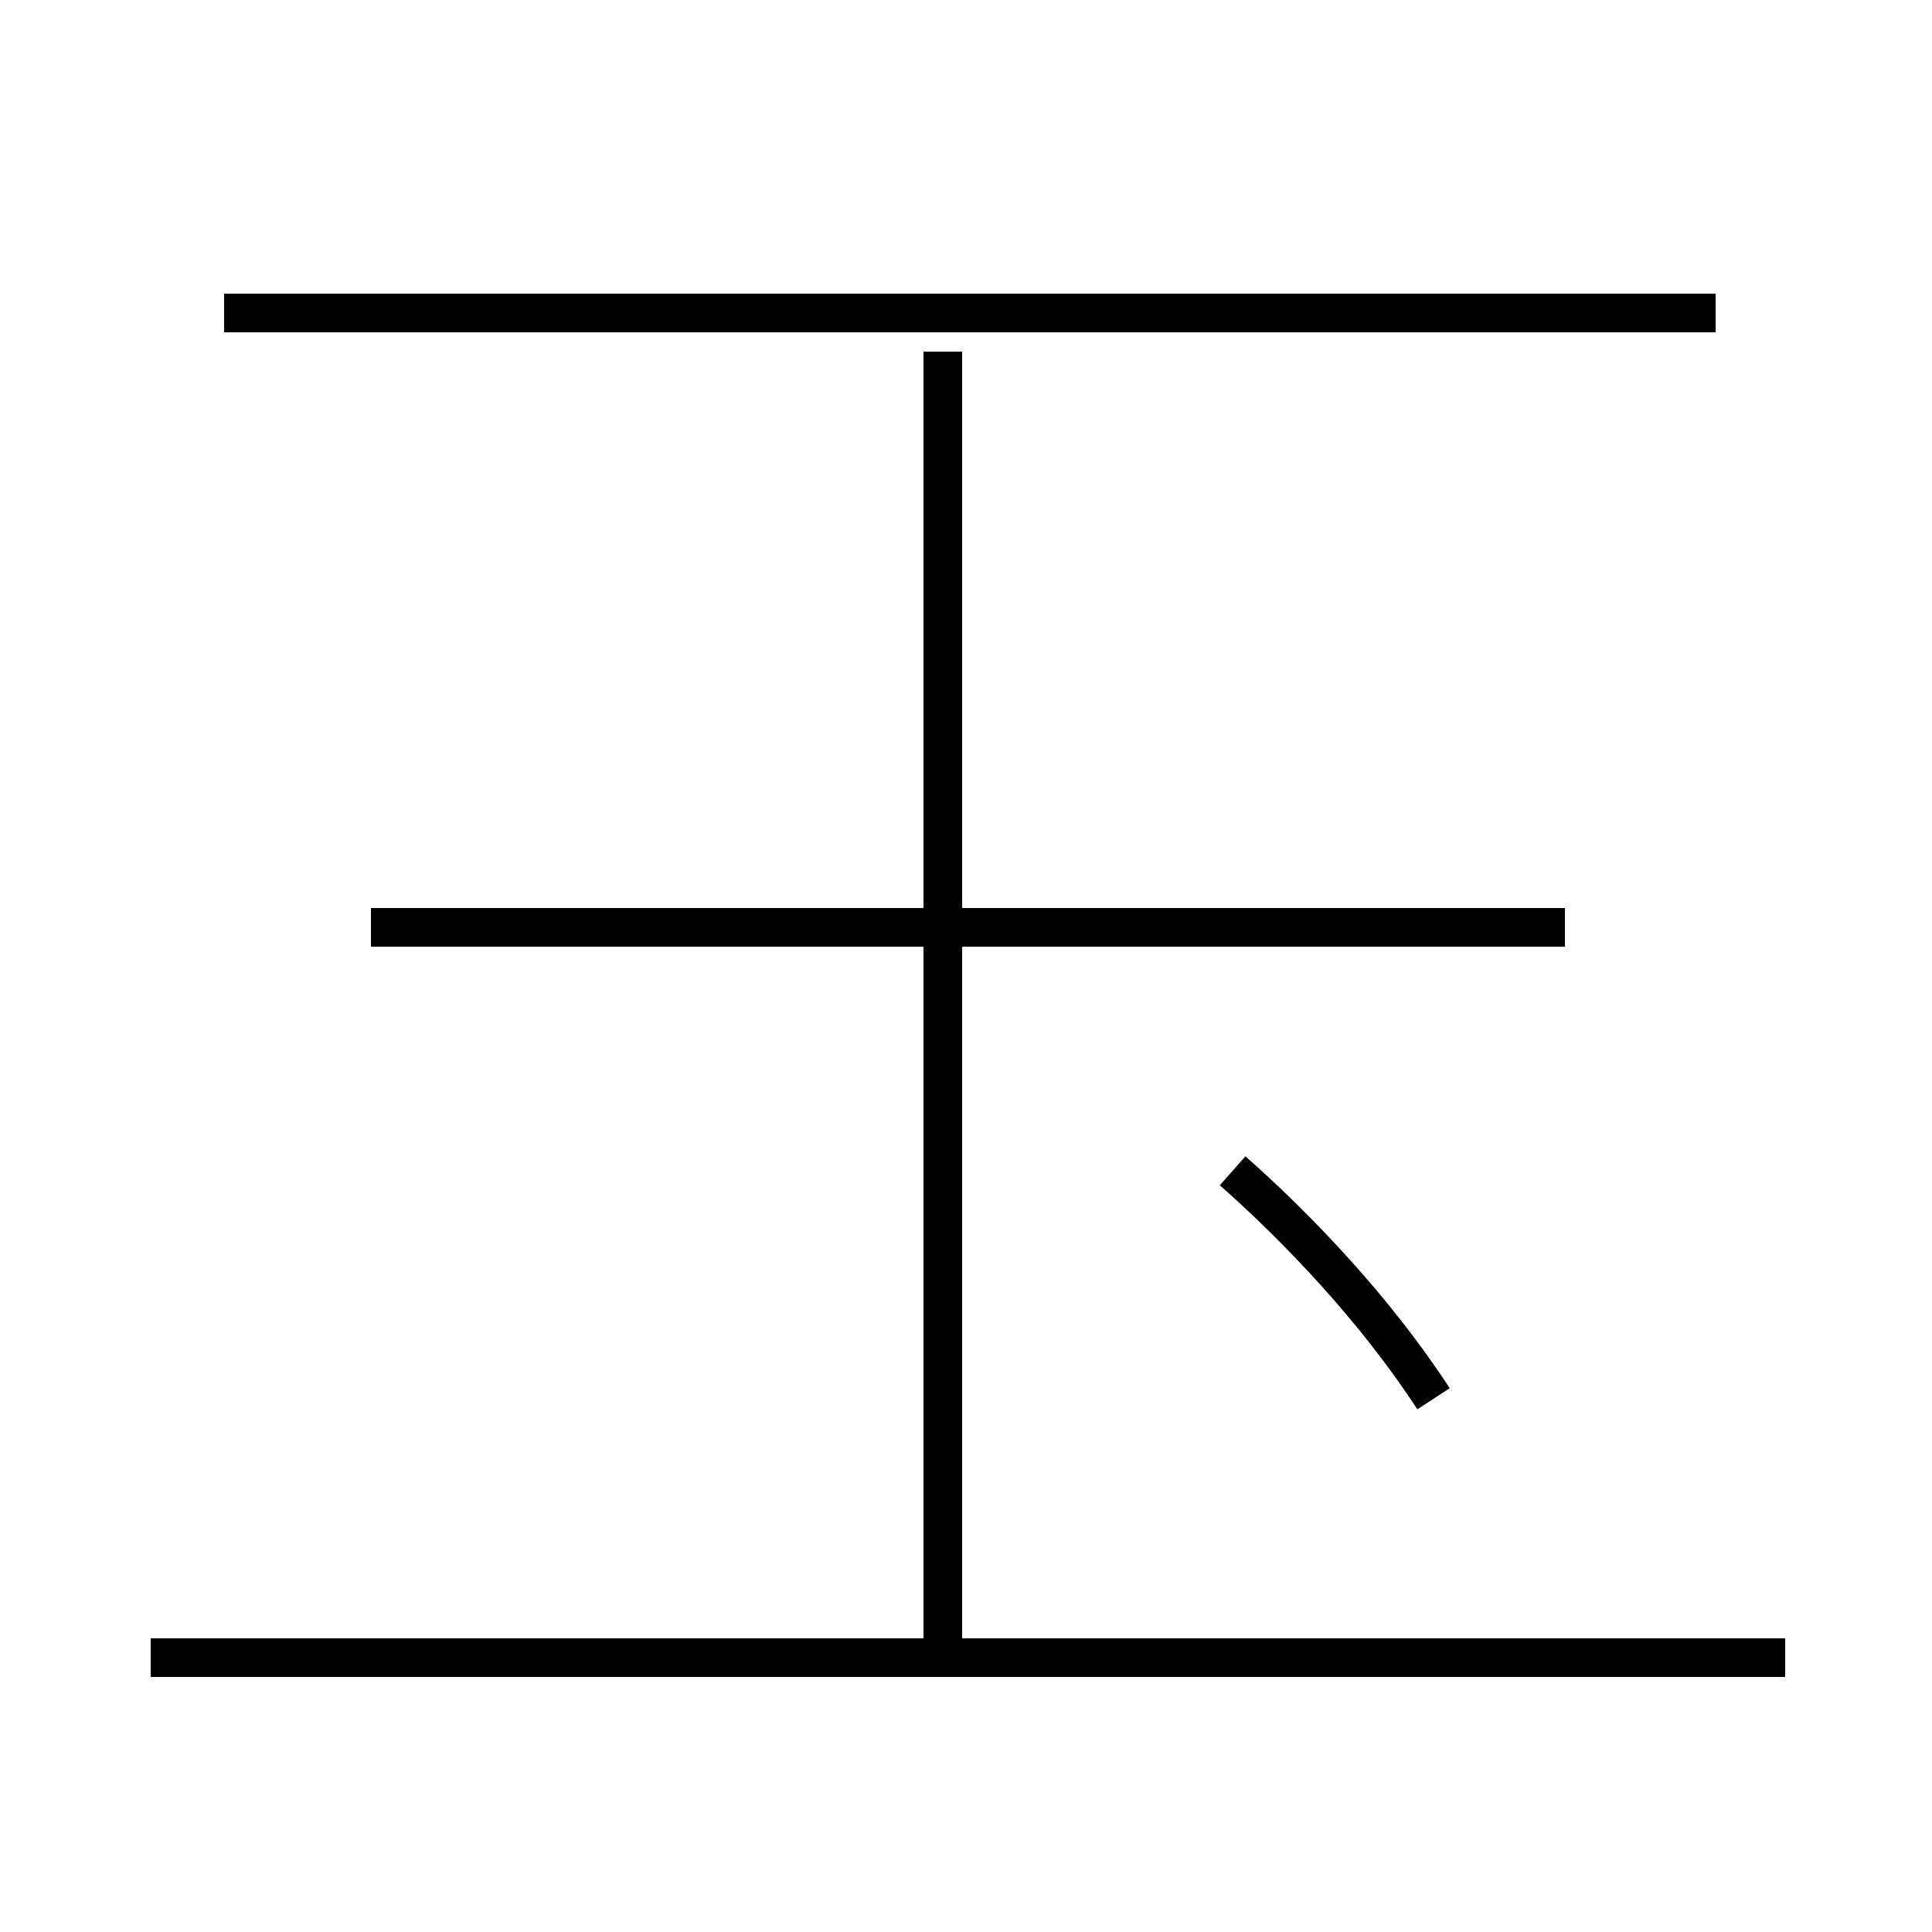 <?xml version='1.0' encoding='utf8'?>
<svg viewBox="0.0 -6.0 50.0 50.0" version="1.1" xmlns="http://www.w3.org/2000/svg">
<rect x="0.0" y="-6.0" width="50.0" height="50.0" fill="#808080" stroke="none"/>
<rect x="-1000" y="-1000" width="2000" height="2000" stroke="white" fill="white"/>
<g style="fill:white;stroke:#000000;  stroke-width:1">
<path d="M 46.2 -1.1 L 3.9 -1.1 M 24.4 -1.6 L 24.4 -34.9 M 37.1 -7.8 C 35.6 -10.1 33.6 -12.2 31.9 -13.7 M 40.5 -20.0 L 9.6 -20.0 M 44.4 -35.9 L 5.8 -35.9" transform="translate(0.0 38.0)" />
</g>
</svg>